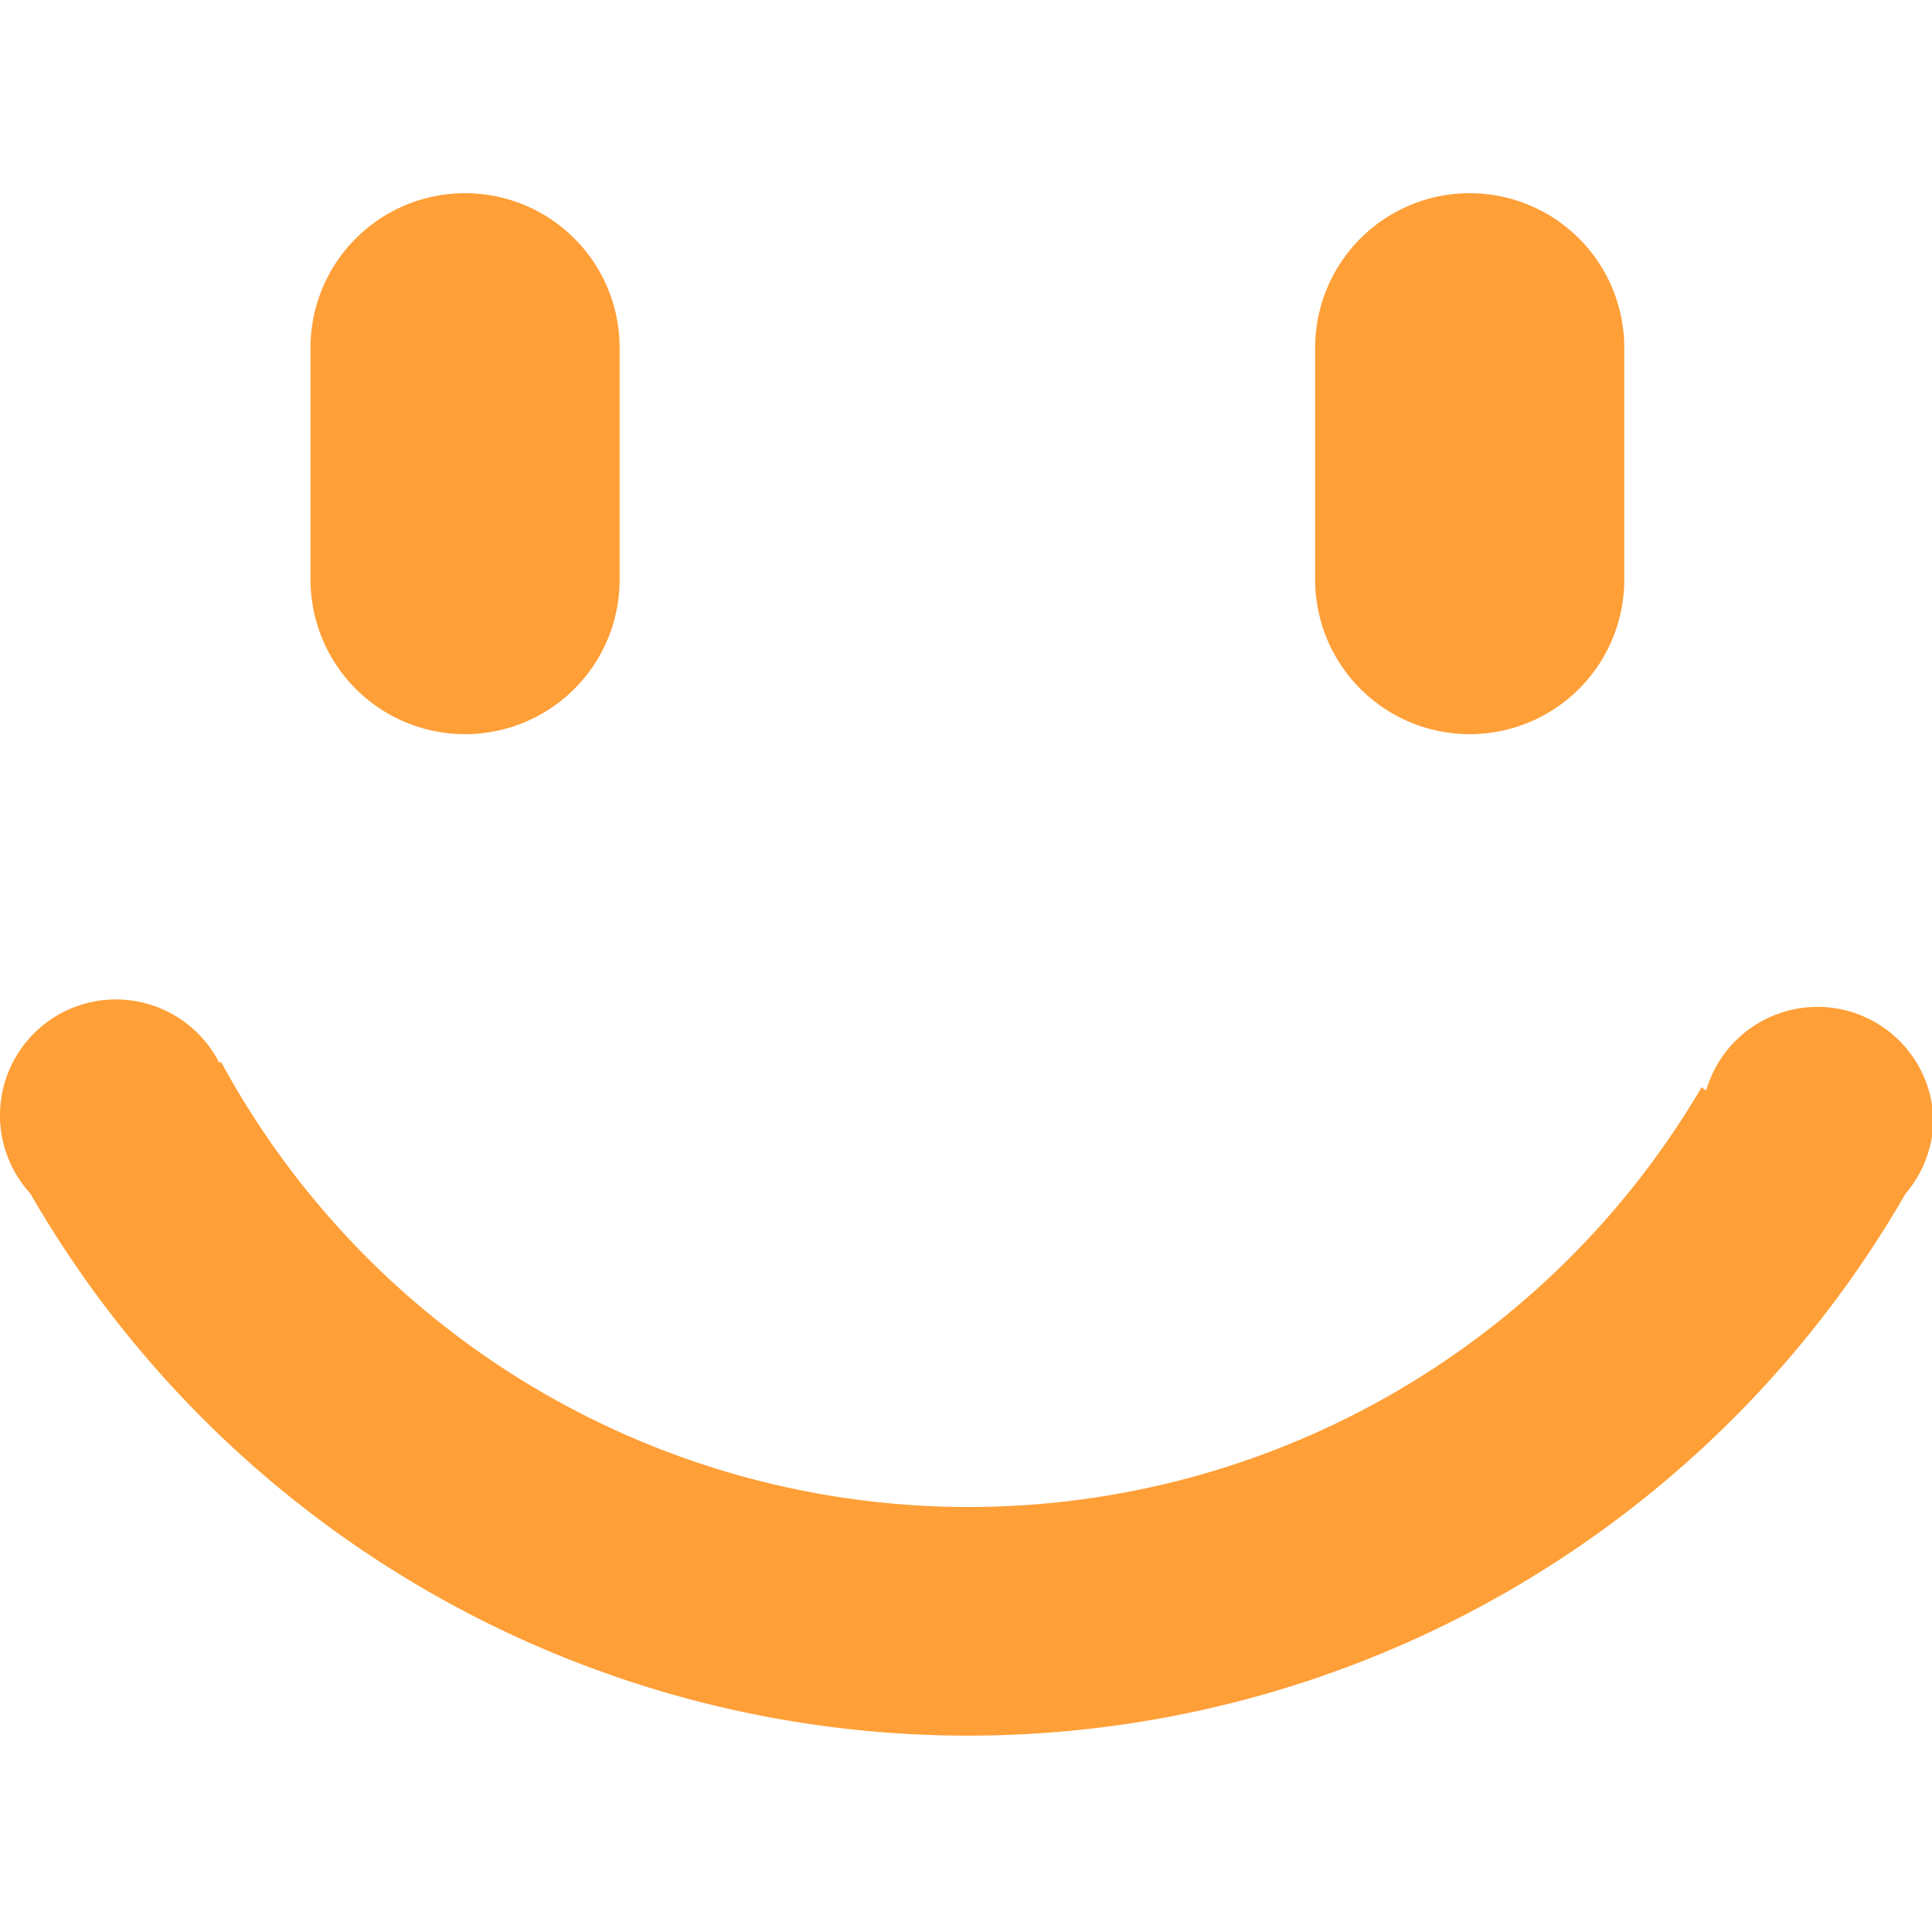 <?xml version="1.0" standalone="no"?><!DOCTYPE svg PUBLIC "-//W3C//DTD SVG 1.1//EN" "http://www.w3.org/Graphics/SVG/1.1/DTD/svg11.dtd"><svg t="1548125069248" class="icon" style="" viewBox="0 0 1280 1024" version="1.1" xmlns="http://www.w3.org/2000/svg" p-id="3654" xmlns:xlink="http://www.w3.org/1999/xlink" width="15" height="15"><defs><style type="text/css"></style></defs><path d="M973.725 358.4a102.4 102.4 0 0 0 102.4-102.4V102.4a102.4 102.4 0 0 0-204.8 0v153.6a102.4 102.4 0 0 0 102.4 102.4z m-665.6 0a102.4 102.4 0 0 0 102.4-102.4V102.4a102.4 102.4 0 0 0-204.8 0v153.6a102.4 102.4 0 0 0 102.4 102.4z m972.8 256a76.8 76.8 0 0 0-150.528-19.968l-3.072-2.048a563.2 563.2 0 0 1-980.736-16.64h-1.536a76.8 76.8 0 1 0-124.928 87.04 716.8 716.8 0 0 0 1242.368 0A76.8 76.8 0 0 0 1280.925 614.4z" fill="#FF9F37" p-id="3655"></path></svg>